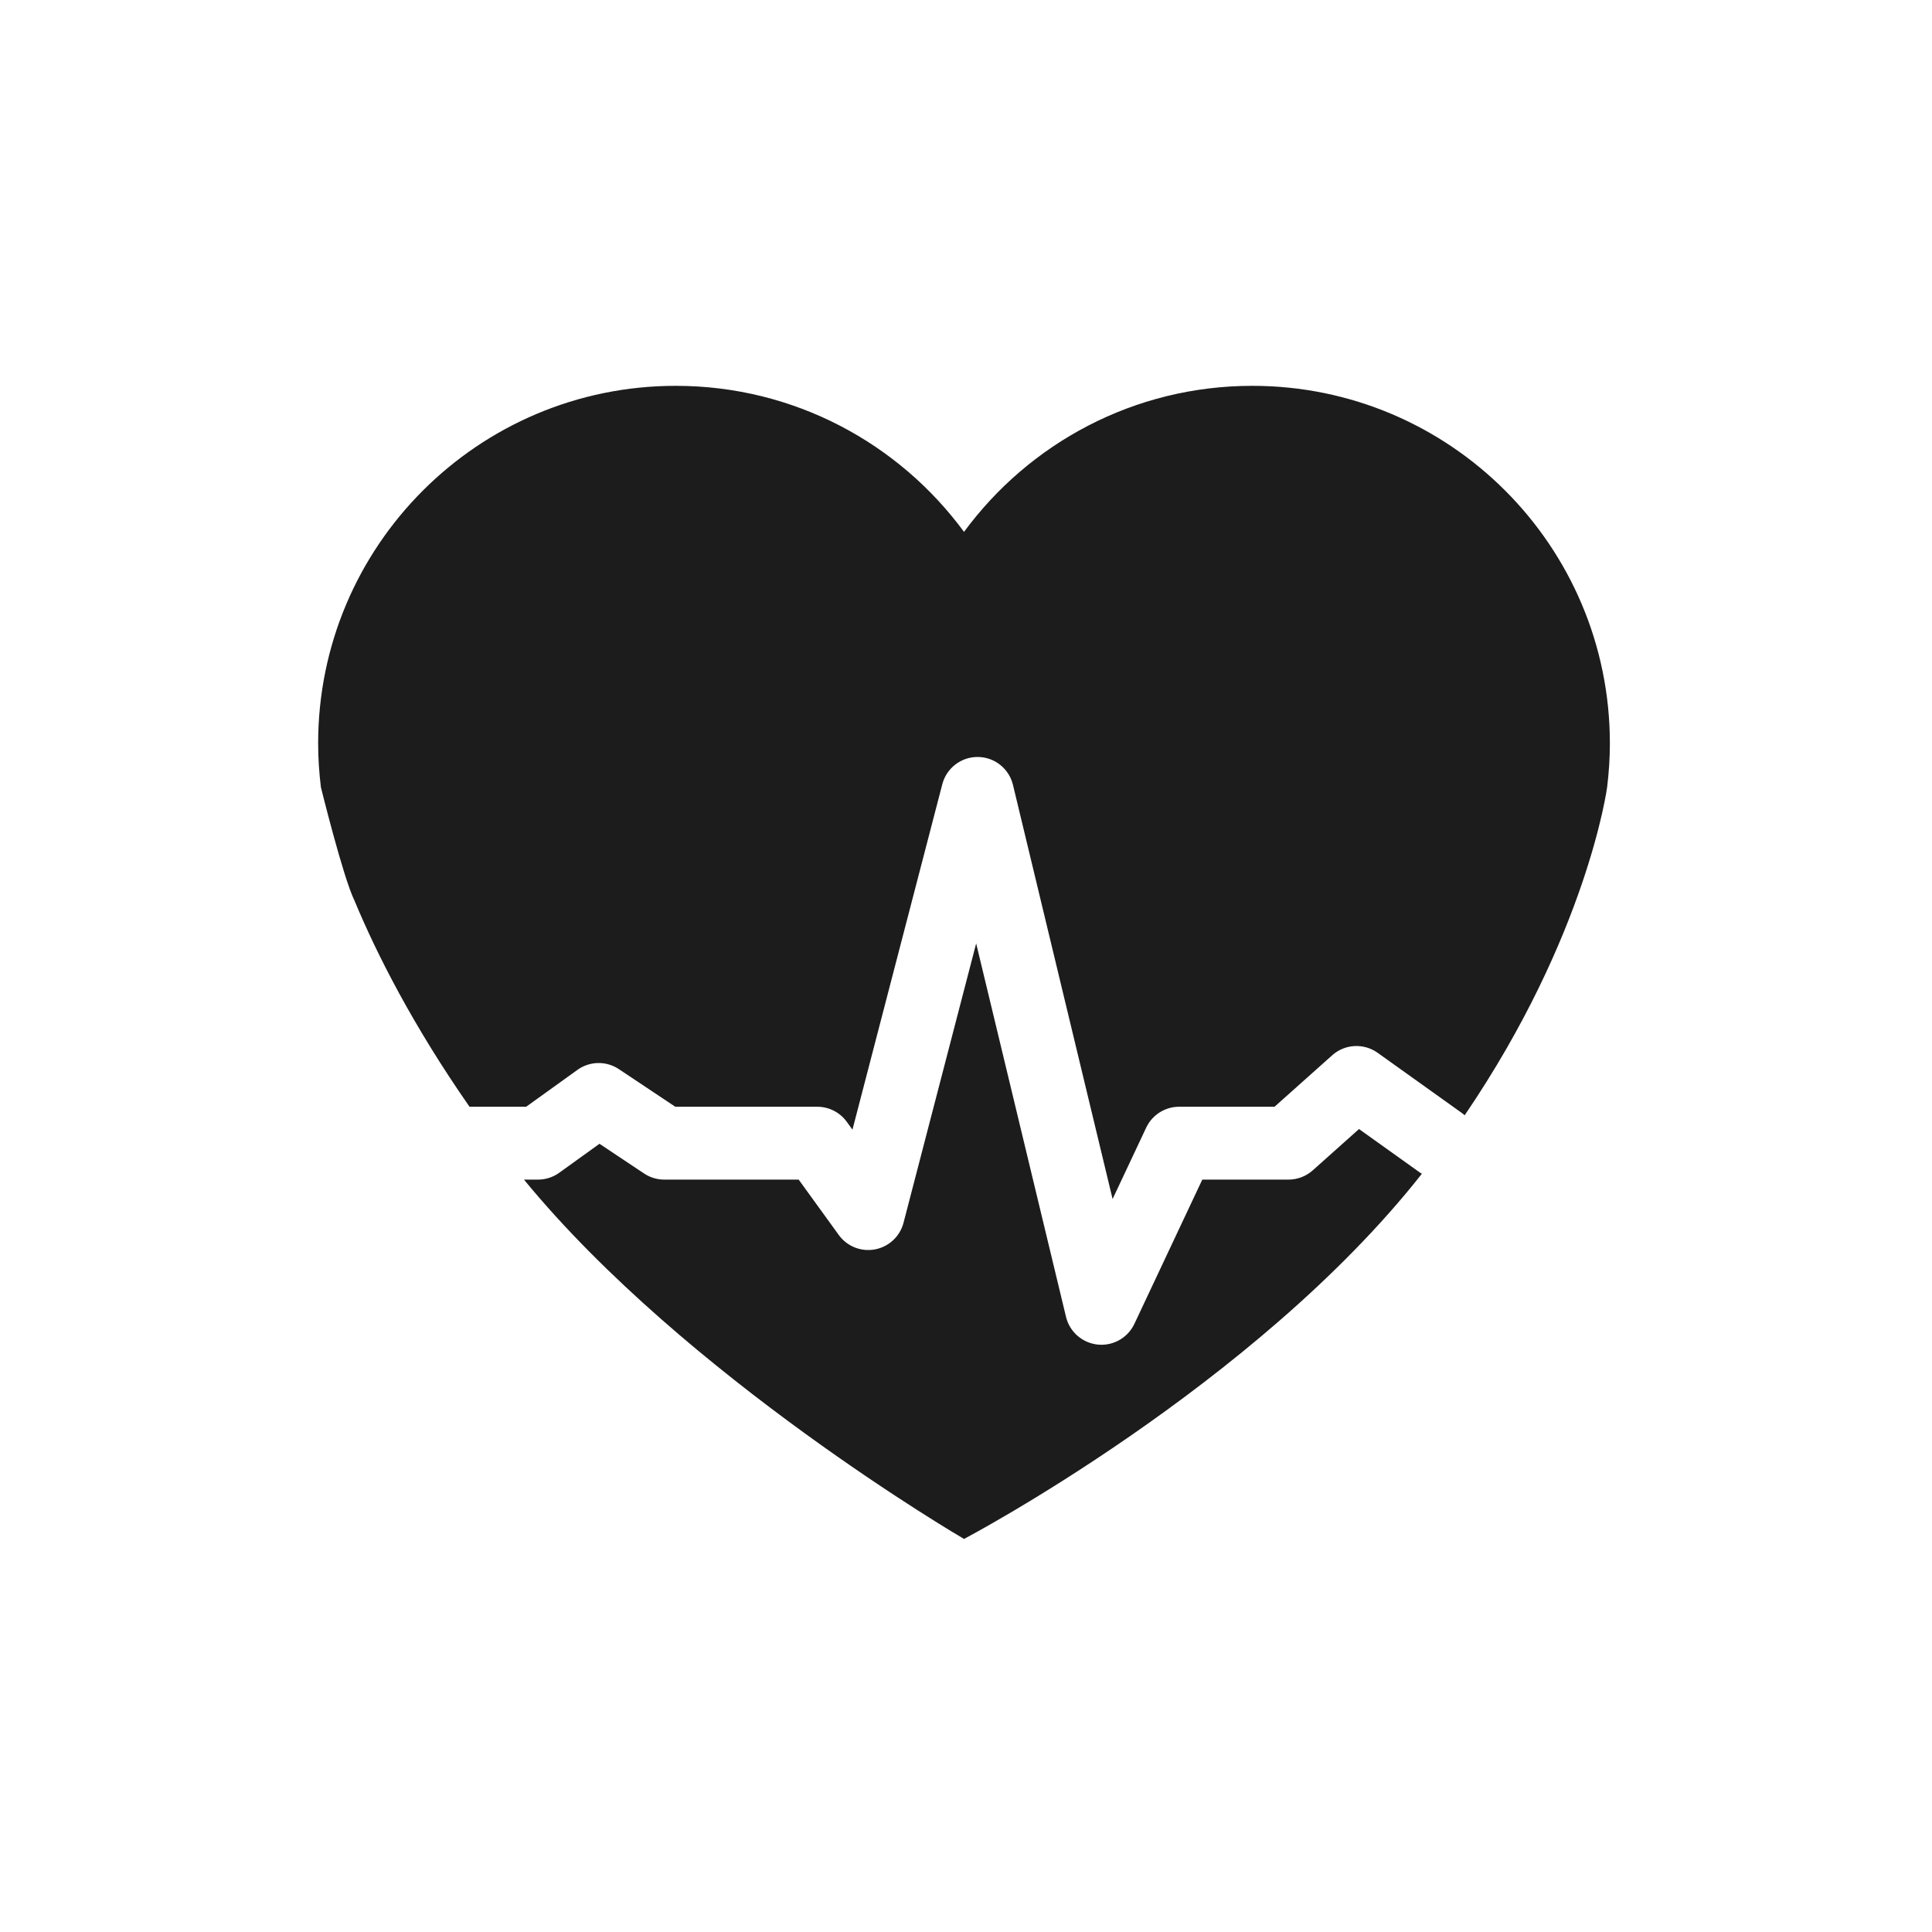 <?xml version="1.0" encoding="utf-8"?>
<!-- Generator: Adobe Illustrator 15.0.0, SVG Export Plug-In . SVG Version: 6.00 Build 0)  -->
<!DOCTYPE svg PUBLIC "-//W3C//DTD SVG 1.1//EN" "http://www.w3.org/Graphics/SVG/1.1/DTD/svg11.dtd">
<svg version="1.1" id="Layer_1" xmlns="http://www.w3.org/2000/svg" xmlns:xlink="http://www.w3.org/1999/xlink" x="0px" y="0px"
	 width="176px" height="176px" viewBox="0 0 176 176" enable-background="new 0 0 176 176" xml:space="preserve">
<g>
	<path fill="#1C1C1C" d="M129.385,106.841l-5.583-3.989l-4.216,3.765c-0.608,0.541-1.395,0.842-2.211,0.842h-7.85l-6.185,13.138
		c-0.551,1.172-1.726,1.907-3.001,1.907c-0.113,0-0.226-0.006-0.338-0.017c-1.401-0.146-2.561-1.156-2.89-2.525l-8.185-34.018
		l-6.617,25.445c-0.323,1.245-1.335,2.188-2.598,2.427c-1.264,0.238-2.548-0.271-3.302-1.314l-3.652-5.043H60.513
		c-0.656,0-1.296-0.194-1.841-0.558l-4.06-2.706l-3.665,2.639c-0.565,0.408-1.243,0.625-1.939,0.625h-1.276
		c14.746,17.972,40.089,32.735,40.089,32.735s26.476-13.919,41.71-33.269C129.482,106.893,129.433,106.872,129.385,106.841z"/>
	<path fill="#1C1C1C" d="M114.08,35.148c-10.777,0-20.329,5.239-26.26,13.305c-5.93-8.066-15.481-13.305-26.261-13.305
		c-17.992,0-32.577,14.586-32.577,32.577c0,1.351,0.092,2.681,0.252,3.99c0,0,2.024,8.21,3.049,10.307
		c2.058,4.949,5.356,11.424,10.488,18.798h5.165l4.662-3.354c1.123-0.812,2.631-0.836,3.781-0.07l5.138,3.425h12.934
		c1.065,0,2.064,0.511,2.688,1.372l0.518,0.715l8.184-31.467c0.38-1.463,1.702-2.483,3.212-2.483c0.01,0,0.021,0,0.029,0
		c1.523,0.014,2.84,1.062,3.197,2.542l9.076,37.727l3.06-6.5c0.547-1.162,1.717-1.906,3.003-1.906h8.689l5.252-4.688
		c1.157-1.037,2.879-1.126,4.14-0.226l7.743,5.533c0.067,0.047,0.121,0.108,0.184,0.161c11.195-16.453,12.979-29.886,12.979-29.886
		c0.159-1.309,0.251-2.639,0.251-3.99C146.657,49.734,132.072,35.148,114.08,35.148z"/>
</g>
</svg>
